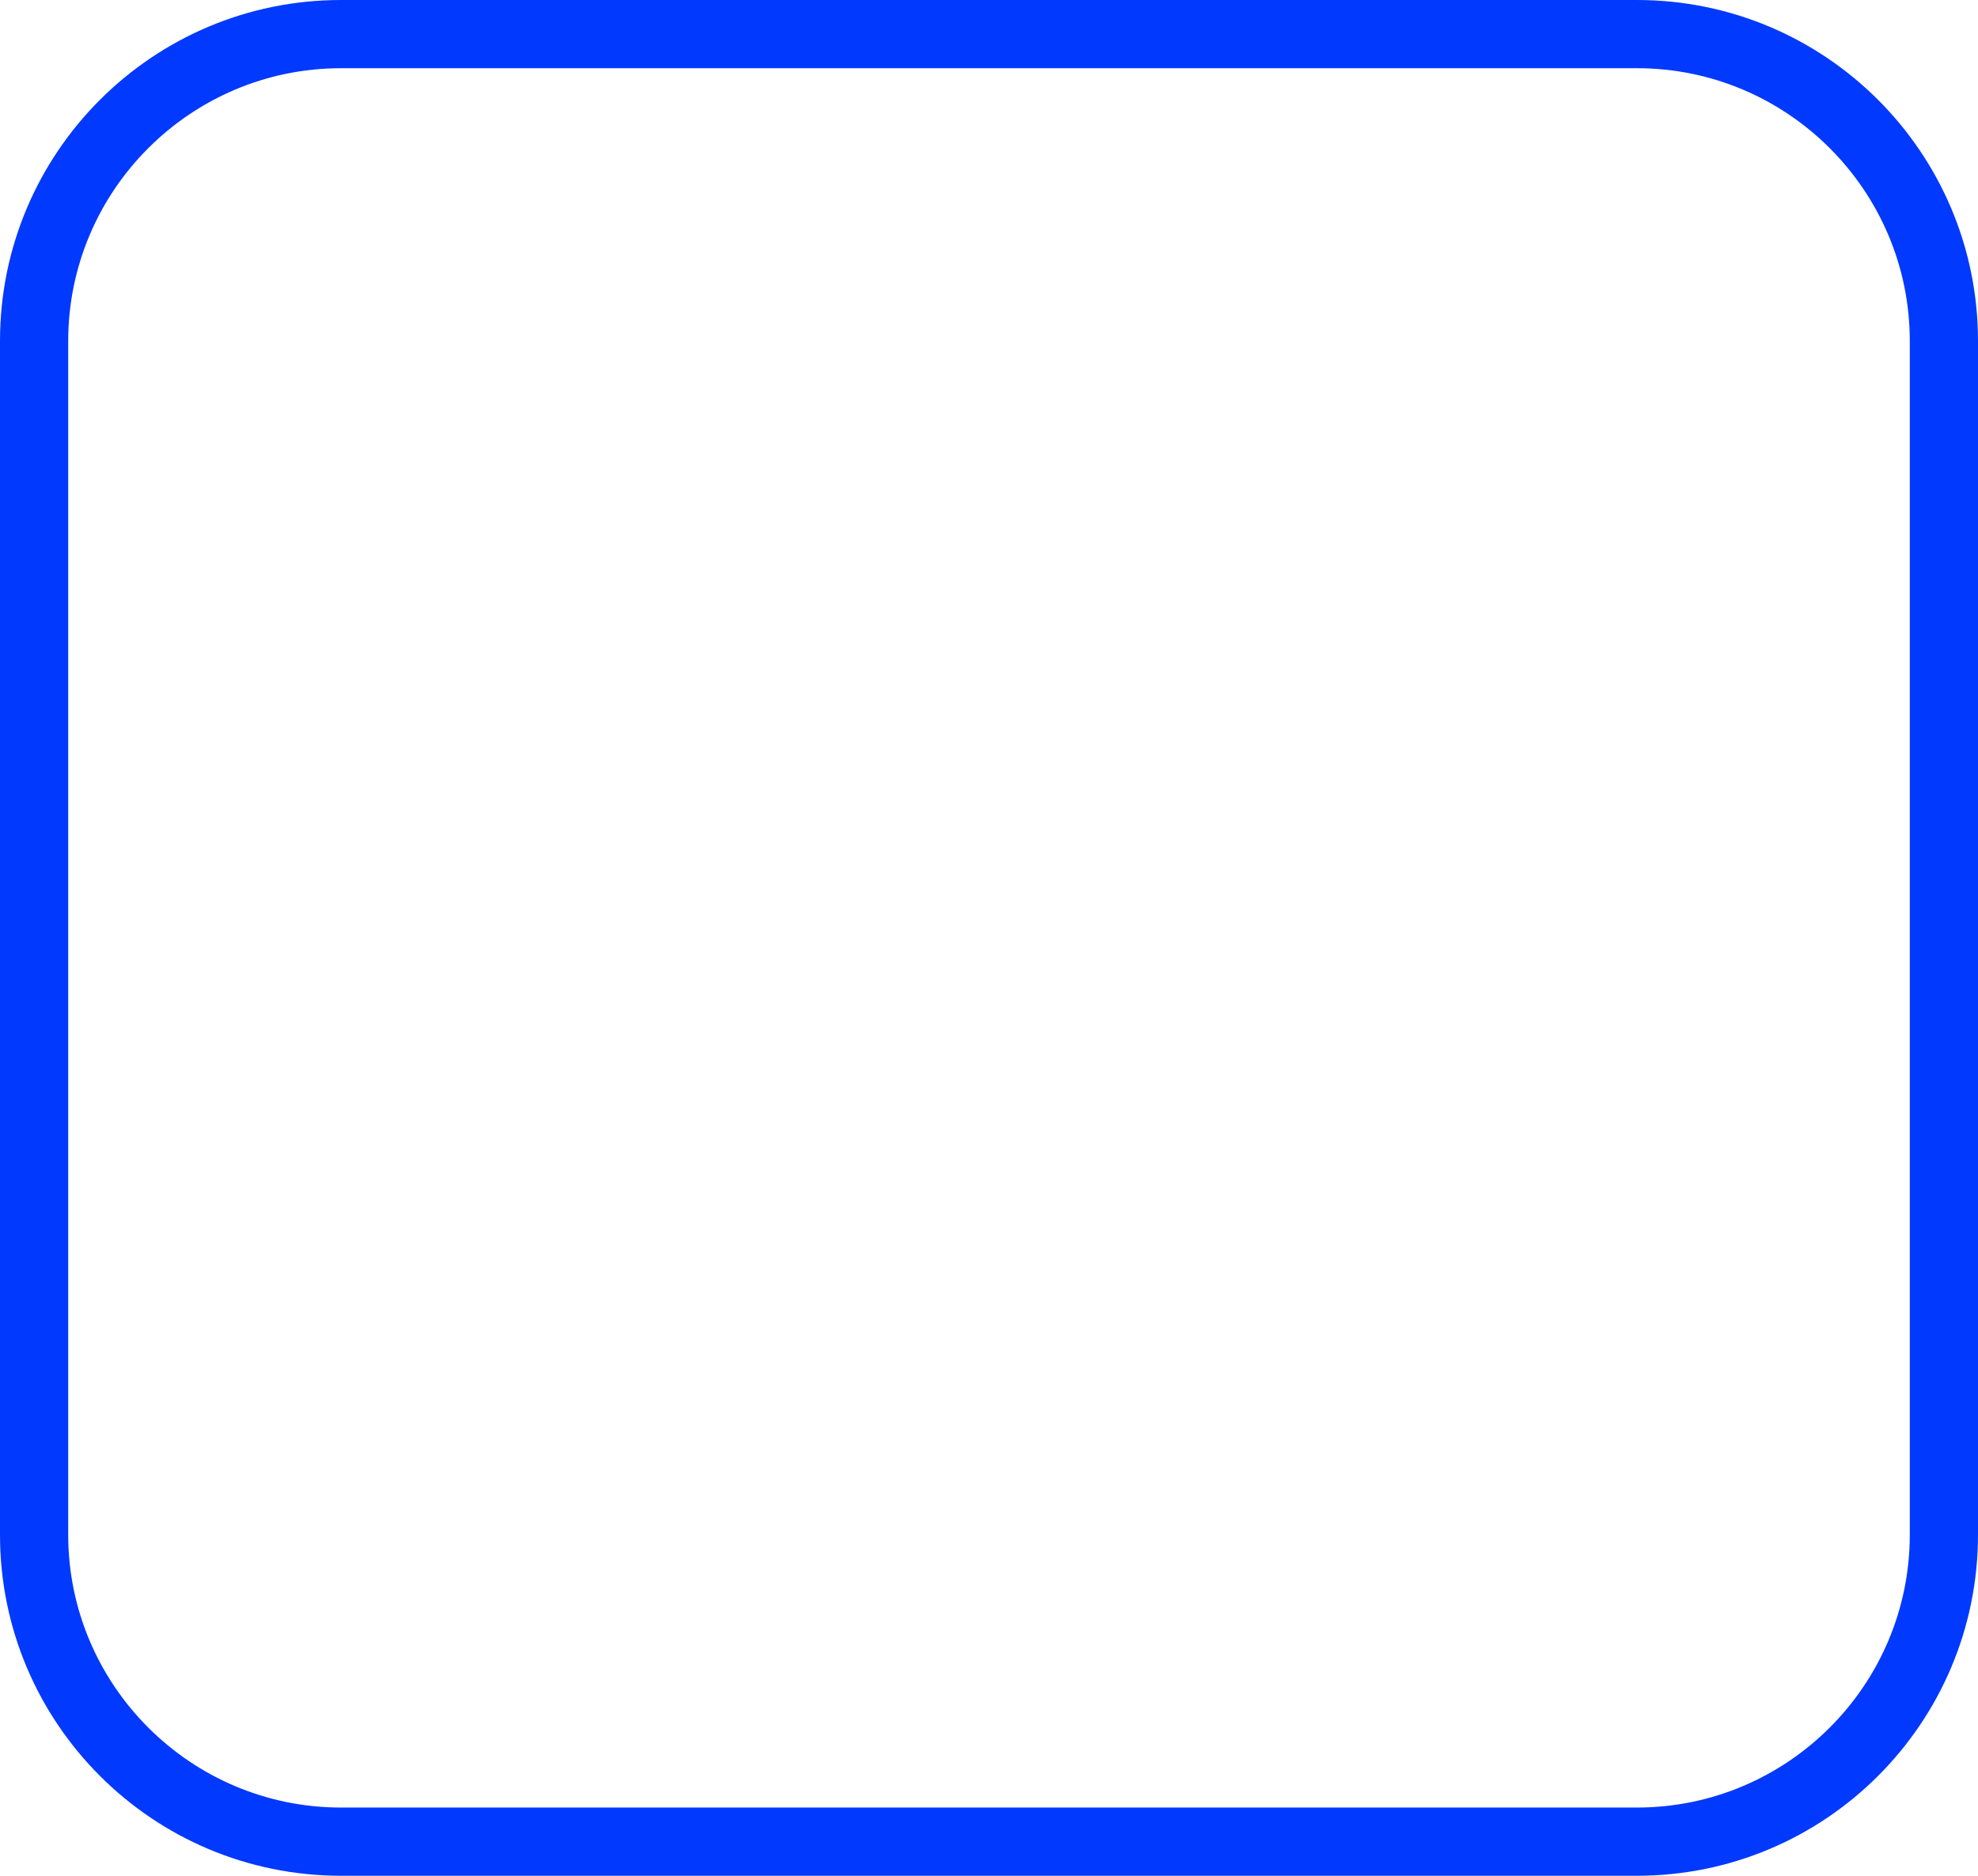 <svg xmlns="http://www.w3.org/2000/svg" width="58" height="55" viewBox="0 0 58 55">
  <g id="Path_2407" data-name="Path 2407" fill="none">
    <path d="M10,0H48A10,10,0,0,1,58,10V45A10,10,0,0,1,48,55H10A10,10,0,0,1,0,45V10A10,10,0,0,1,10,0Z" stroke="none"/>
    <path d="M 10 2 C 5.589 2 2 5.589 2 10 L 2 45 C 2 49.411 5.589 53 10 53 L 48 53 C 52.411 53 56 49.411 56 45 L 56 10 C 56 5.589 52.411 2 48 2 L 10 2 M 10 0 L 48 0 C 53.523 0 58 4.477 58 10 L 58 45 C 58 50.523 53.523 55 48 55 L 10 55 C 4.477 55 0 50.523 0 45 L 0 10 C 0 4.477 4.477 0 10 0 Z" stroke="none" fill="#0239ff"/>
  </g>
</svg>
